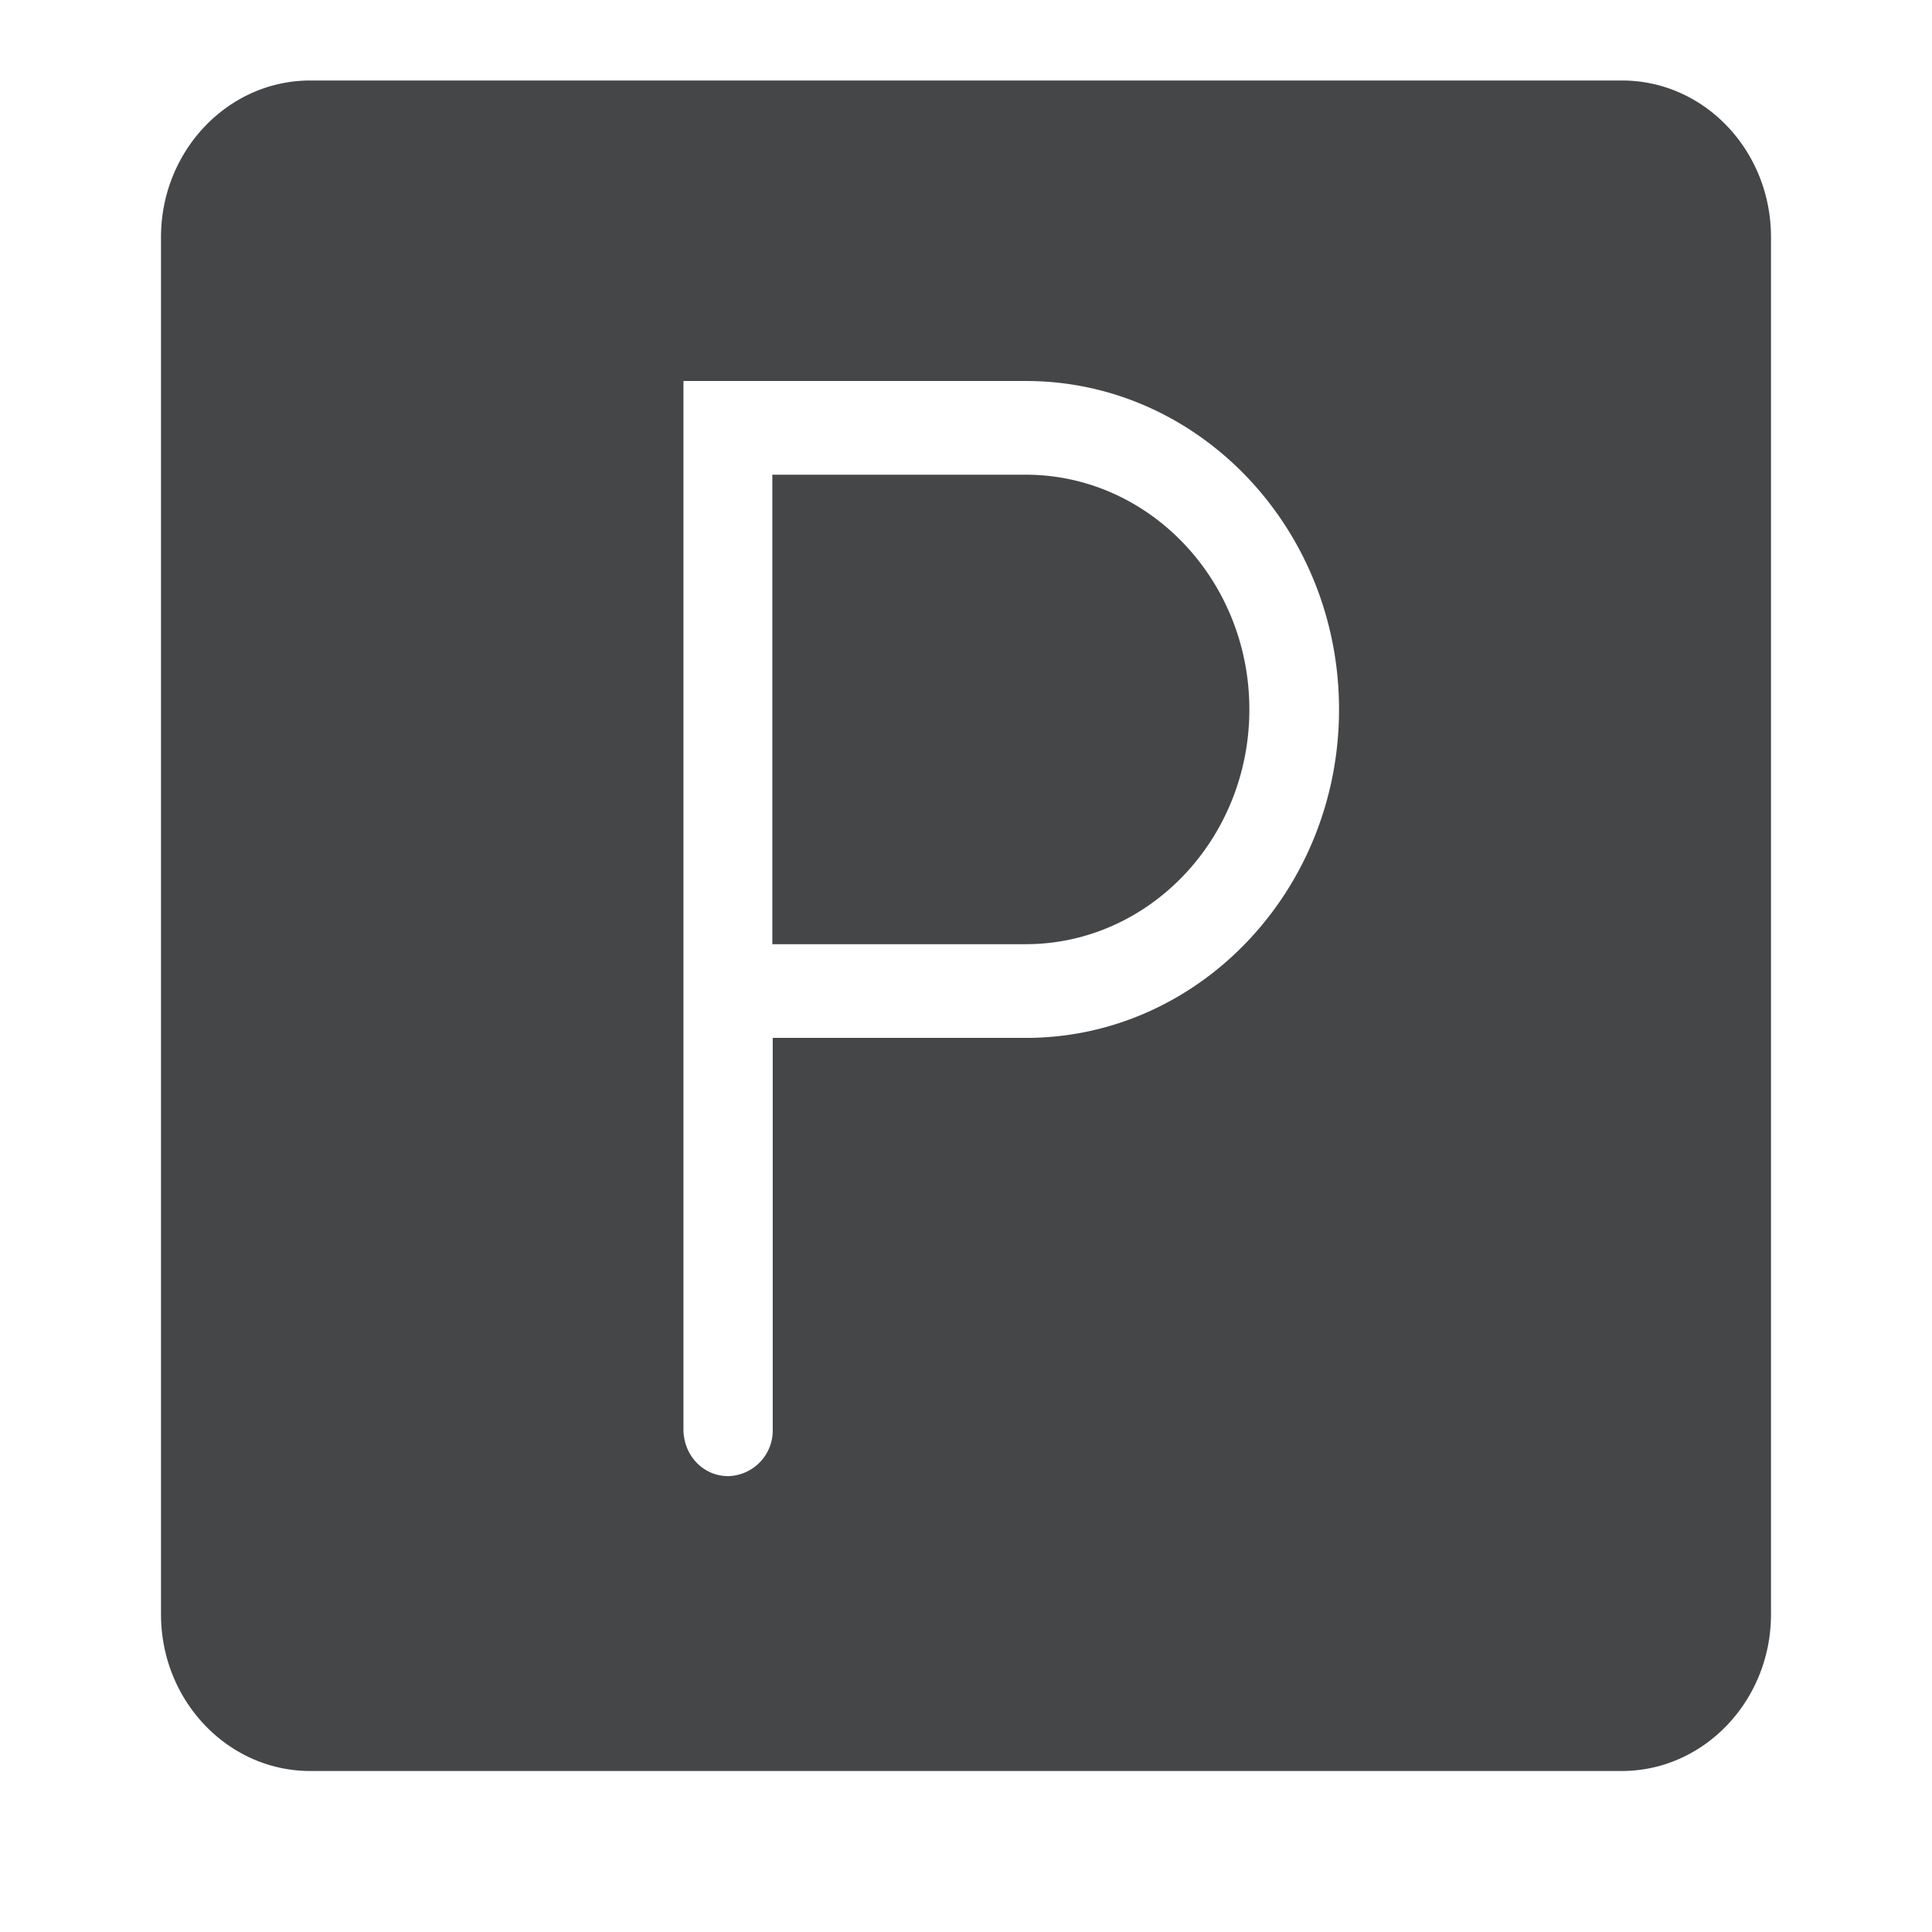 <svg width="24" height="24" xmlns="http://www.w3.org/2000/svg"><path d="M15.52 8.813c0 1.607-1.247 2.916-2.778 2.916H9.594V5.897h3.148c1.531 0 2.778 1.308 2.778 2.916ZM22 2.946v17.108c0 1.07-.83 1.946-1.854 1.946H3.854C2.834 22 2 21.13 2 20.054V2.946C2 1.876 2.83 1 3.854 1H20.15C21.171 1 22 1.87 22 2.946Zm-5.366 5.867c0-2.25-1.745-4.08-3.887-4.08H8.49v13.022c0 .324.246.582.554.582a.567.567 0 0 0 .555-.582v-4.862h3.148c2.142 0 3.887-1.83 3.887-4.08Z" fill="#313235" fill-rule="nonzero" opacity=".9"/></svg>